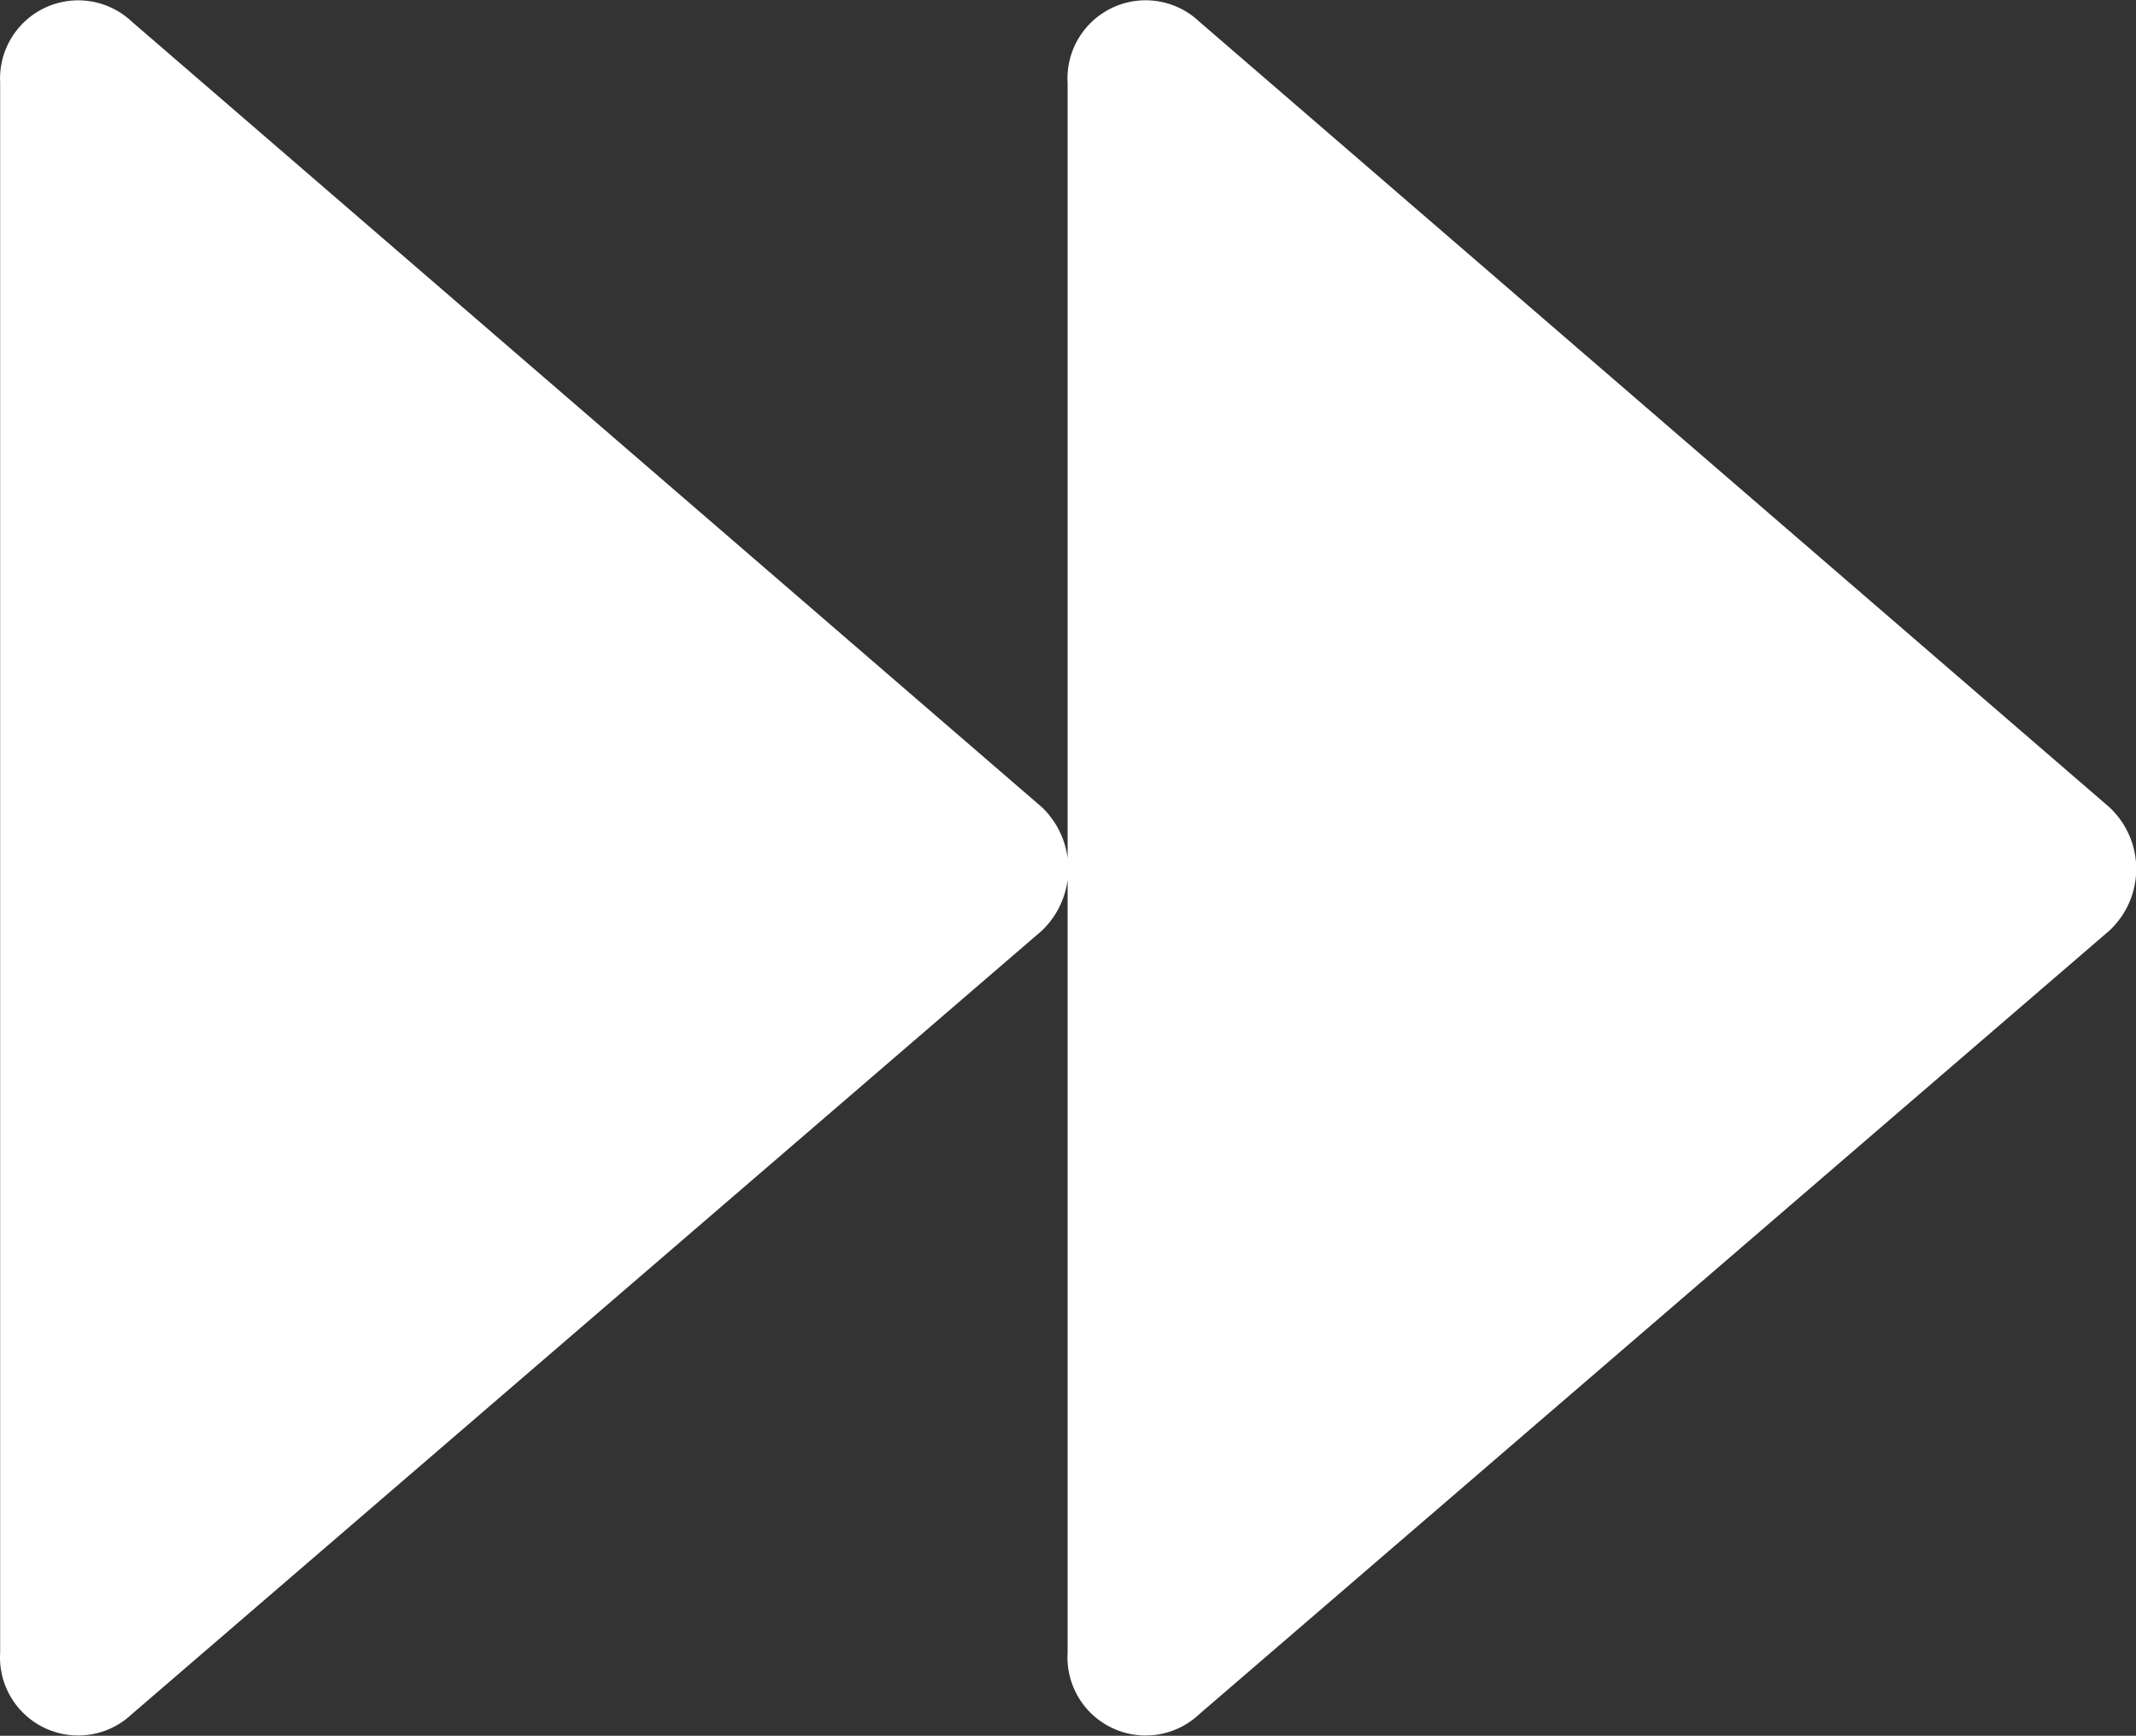 <?xml version="1.0" standalone="no"?><!DOCTYPE svg PUBLIC "-//W3C//DTD SVG 1.1//EN" "http://www.w3.org/Graphics/SVG/1.1/DTD/svg11.dtd"><svg t="1670254302139" class="icon" viewBox="0 0 1260 1024" version="1.1" xmlns="http://www.w3.org/2000/svg" p-id="12594" width="157.5" height="128" xmlns:xlink="http://www.w3.org/1999/xlink"><rect x="0" y="0" width="1260" height="1024" fill="#333333" stroke="none"/><path d="M77.738 1011.261l536.872-462.256a50.351 50.351 0 0 0 0-72.796L77.738 12.739A46.104 46.104 0 0 0 0.089 48.531v926.332a46.104 46.104 0 0 0 77.649 36.398z m629.687 0l536.872-462.256a49.744 49.744 0 0 0 0-72.796L707.426 12.739a46.104 46.104 0 0 0-77.649 36.398v925.725a46.104 46.104 0 0 0 77.649 36.398z" fill="#ffffff" p-id="12595"></path></svg>